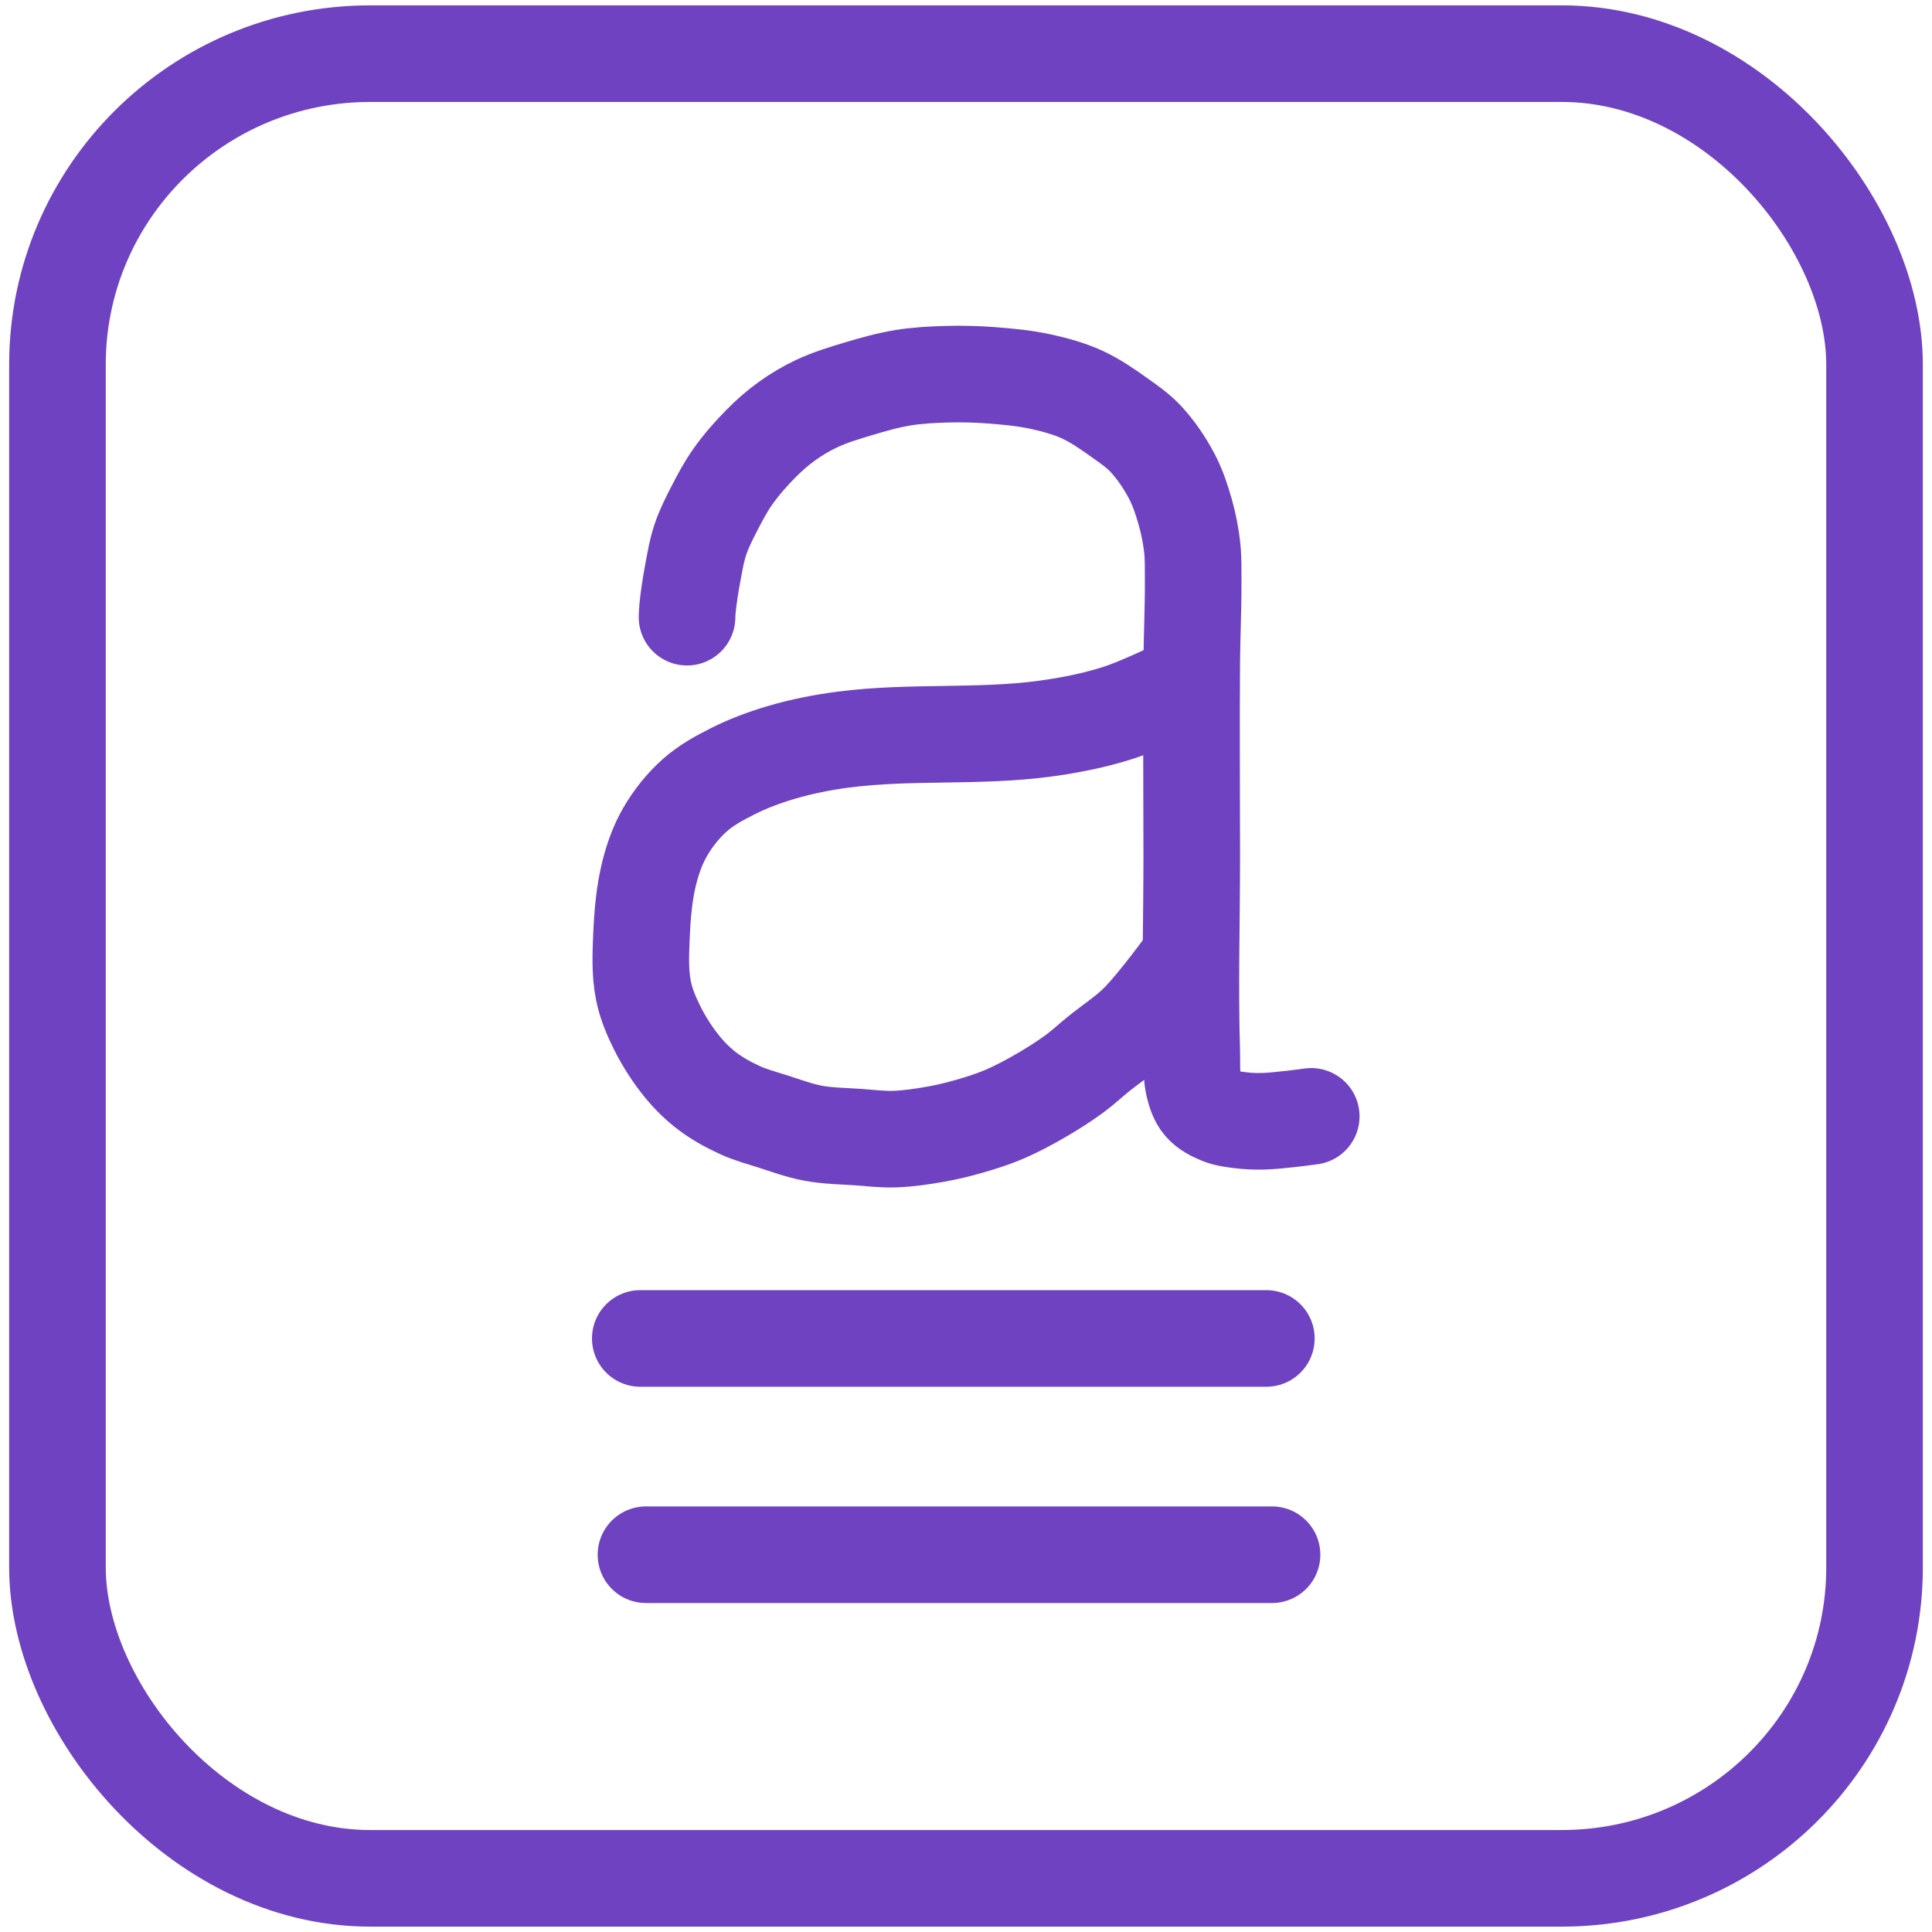<?xml version="1.0" encoding="UTF-8" standalone="no"?>
<!-- Created with Inkscape (http://www.inkscape.org/) -->

<svg
   width="100.0px"
   height="100.0px"
   viewBox="0 0 100.0 100.0"
   version="1.1"
   id="SVGRoot"
   sodipodi:docname="alex.svg"
   inkscape:version="1.2.1 (9c6d41e410, 2022-07-14)"
   xmlns:inkscape="http://www.inkscape.org/namespaces/inkscape"
   xmlns:sodipodi="http://sodipodi.sourceforge.net/DTD/sodipodi-0.dtd"
   xmlns="http://www.w3.org/2000/svg"
   xmlns:svg="http://www.w3.org/2000/svg">
  <defs
     id="defs8354" />
  <sodipodi:namedview
     id="namedview32486"
     pagecolor="#181825"
     bordercolor="#000000"
     borderopacity="0.247"
     inkscape:showpageshadow="2"
     inkscape:pageopacity="0"
     inkscape:pagecheckerboard="0"
     inkscape:deskcolor="#313244"
     inkscape:document-units="px"
     showgrid="true"
     inkscape:zoom="3.445"
     inkscape:cx="7.5471698"
     inkscape:cy="23.802612"
     inkscape:window-width="1920"
     inkscape:window-height="1017"
     inkscape:window-x="1912"
     inkscape:window-y="-8"
     inkscape:window-maximized="1"
     inkscape:current-layer="SVGRoot"
     showborder="false"
     showguides="false">
    <inkscape:grid
       type="xygrid"
       id="grid32609" />
  </sodipodi:namedview>
  <rect
     style="fill:none;stroke:#6f42c1;stroke-width:5;stroke-linecap:round;stroke-linejoin:round;stroke-dasharray:none;stroke-opacity:1;paint-order:fill markers stroke"
     id="rect1675"
     width="94.052"
     height="94.445"
     x="2.974"
     y="2.777"
     rx="16.188"
     ry="16.092" />
  <path
     style="fill:none;stroke:#6f42c1;stroke-width:5;stroke-linecap:round;stroke-linejoin:round;stroke-dasharray:none;stroke-opacity:1;paint-order:fill markers stroke"
     d="M 33.141,69.278 H 65.546"
     id="path1731" />
  <path
     style="fill:none;stroke:#6f42c1;stroke-width:5;stroke-linecap:round;stroke-linejoin:round;stroke-dasharray:none;stroke-opacity:1;paint-order:fill markers stroke"
     d="m 33.435,80.472 h 32.405"
     id="path1731-6" />
  <path
     style="fill:none;fill-opacity:1;stroke:#6f42c1;stroke-width:5;stroke-linecap:round;stroke-linejoin:round;stroke-dasharray:none;stroke-opacity:1;paint-order:fill markers stroke"
     d="m 67.87,57.783 c 0,0 -1.653,0.231 -2.485,0.254 -0.393,0.011 -0.789,-0.005 -1.179,-0.054 -0.355,-0.045 -0.72,-0.083 -1.052,-0.218 -0.345,-0.14 -0.7,-0.316 -0.943,-0.599 -0.224,-0.261 -0.336,-0.609 -0.417,-0.943 -0.142,-0.583 -0.091,-1.197 -0.109,-1.796 -0.102,-3.361 0,-6.725 0,-10.087 0,-3.362 -0.029,-6.725 0,-10.087 0.012,-1.403 0.081,-2.806 0.073,-4.209 -0.004,-0.573 0.013,-1.149 -0.051,-1.718 -0.069,-0.615 -0.19,-1.226 -0.359,-1.822 -0.18,-0.633 -0.387,-1.265 -0.693,-1.847 -0.369,-0.701 -0.82,-1.37 -1.36,-1.95 -0.39,-0.418 -0.868,-0.747 -1.334,-1.078 -0.623,-0.442 -1.255,-0.888 -1.95,-1.206 -0.677,-0.309 -1.403,-0.508 -2.13,-0.667 -0.859,-0.188 -1.74,-0.268 -2.617,-0.334 -0.768,-0.057 -1.54,-0.074 -2.309,-0.051 -0.738,0.022 -1.478,0.061 -2.207,0.18 -0.774,0.126 -1.532,0.34 -2.283,0.564 -0.739,0.221 -1.482,0.444 -2.181,0.77 -0.549,0.256 -1.073,0.57 -1.565,0.924 -0.478,0.343 -0.92,0.737 -1.334,1.155 -0.53,0.534 -1.028,1.105 -1.462,1.719 -0.354,0.501 -0.643,1.046 -0.924,1.591 -0.275,0.534 -0.553,1.072 -0.744,1.642 -0.198,0.59 -0.297,1.21 -0.411,1.822 -0.107,0.578 -0.197,1.16 -0.257,1.745 -0.016,0.153 -0.026,0.462 -0.026,0.462"
     id="path9744"
     sodipodi:nodetypes="caaaaaaaaaaaaaaaaaaaaaaaaaaaac" />
  <path
     style="fill:none;fill-opacity:1;stroke:#6f42c1;stroke-width:5;stroke-linecap:round;stroke-linejoin:round;stroke-dasharray:none;stroke-opacity:1;paint-order:fill markers stroke"
     d="m 61.012,35.561 c 0,0 -2.049,0.99 -3.13,1.334 -1.234,0.392 -2.514,0.649 -3.797,0.821 -3.446,0.463 -6.968,0.118 -10.417,0.564 -1.091,0.141 -2.177,0.356 -3.233,0.667 -0.862,0.254 -1.712,0.571 -2.514,0.975 -0.687,0.346 -1.375,0.721 -1.95,1.232 -0.609,0.541 -1.13,1.194 -1.539,1.899 -0.378,0.651 -0.637,1.374 -0.821,2.104 -0.274,1.086 -0.363,2.216 -0.411,3.335 -0.039,0.923 -0.076,1.864 0.103,2.771 0.134,0.68 0.408,1.331 0.718,1.95 0.366,0.729 0.814,1.424 1.334,2.053 0.378,0.457 0.809,0.876 1.283,1.232 0.521,0.391 1.1,0.705 1.693,0.975 0.527,0.24 1.09,0.389 1.642,0.564 0.696,0.221 1.386,0.481 2.104,0.616 0.776,0.146 1.573,0.149 2.36,0.205 0.615,0.044 1.231,0.122 1.847,0.103 0.723,-0.023 1.443,-0.131 2.155,-0.257 0.588,-0.104 1.171,-0.245 1.745,-0.411 0.608,-0.175 1.214,-0.368 1.796,-0.616 0.655,-0.279 1.283,-0.619 1.899,-0.975 0.6,-0.347 1.186,-0.719 1.745,-1.129 0.412,-0.302 0.785,-0.652 1.18,-0.975 0.698,-0.569 1.467,-1.057 2.104,-1.693 0.964,-0.963 2.566,-3.181 2.566,-3.181"
     id="path9917"
     sodipodi:nodetypes="caaaaaaaaaaaaaaaaaaaaaaaaac" />
</svg>
